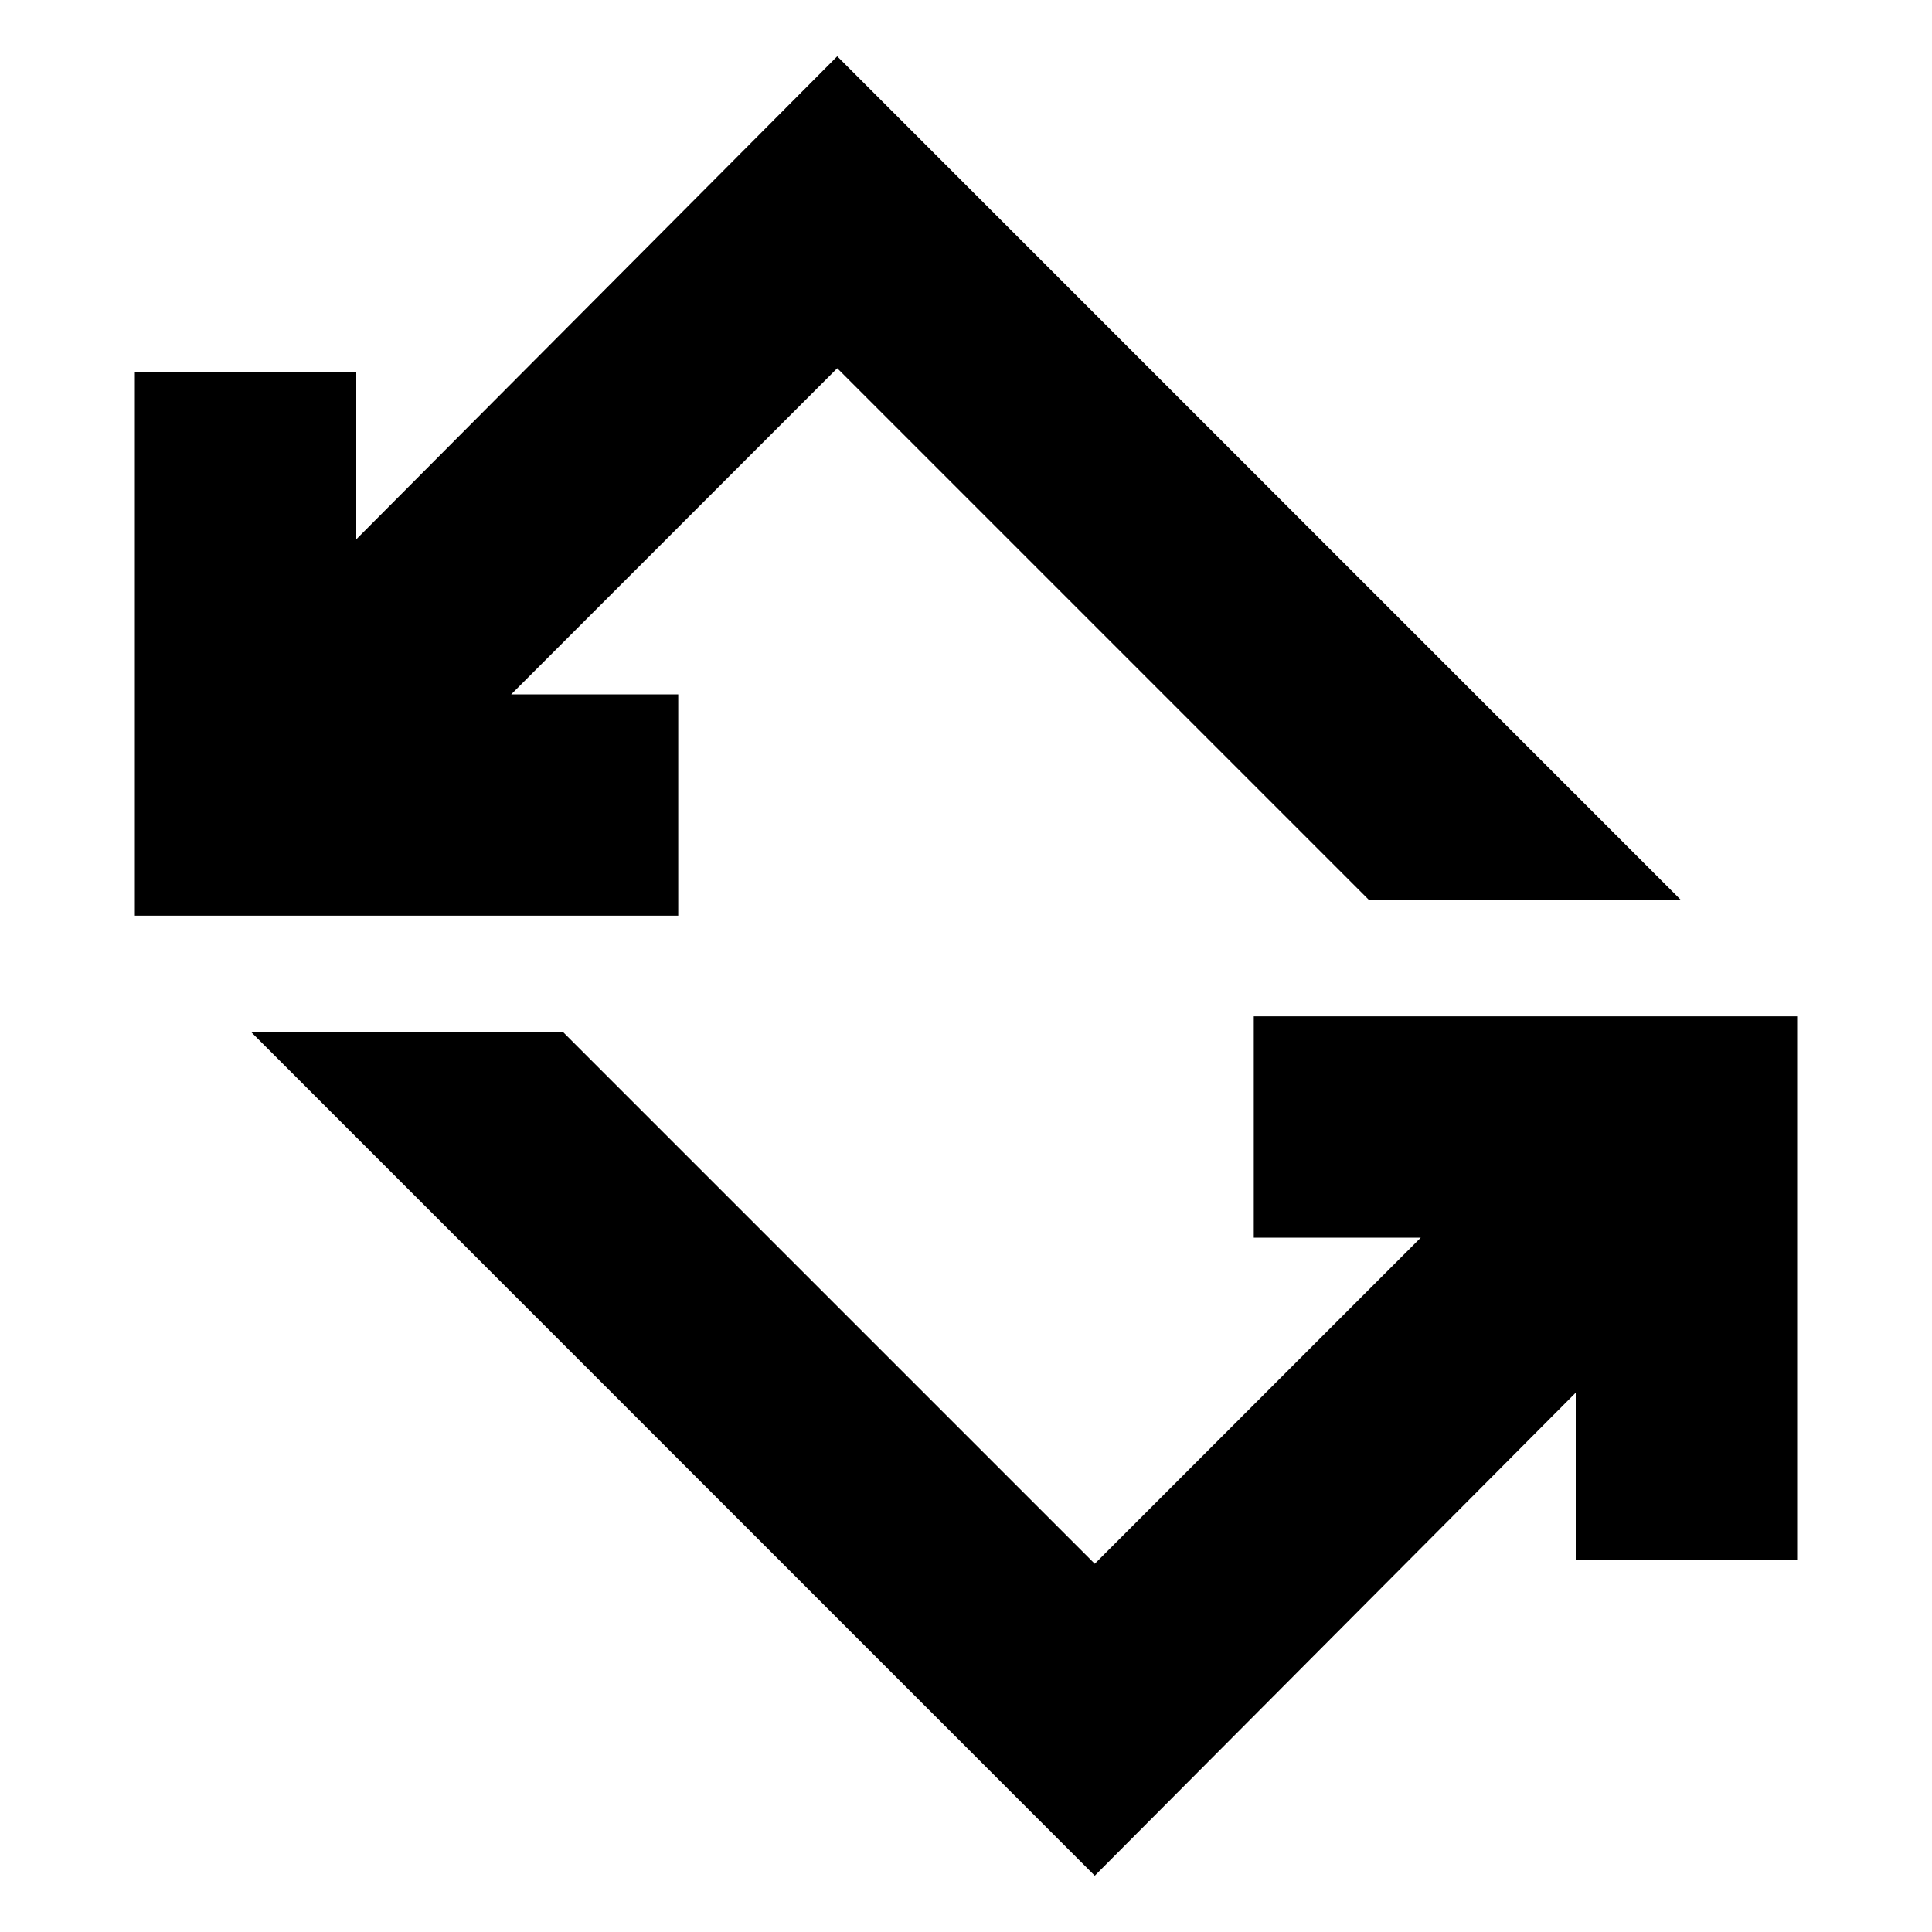 <svg xmlns="http://www.w3.org/2000/svg" height="20" width="20"><path d="m11.333 19.417-8.729-8.729h3.229l5.5 5.5 3.375-3.376h-1.729v-2.291h5.625v5.625h-2.292v-1.729ZM1.396 9.479V3.854h2.292v1.729l4.979-5 8.729 8.729h-3.229l-5.5-5.5-3.375 3.376h1.729v2.291Z"/></svg>